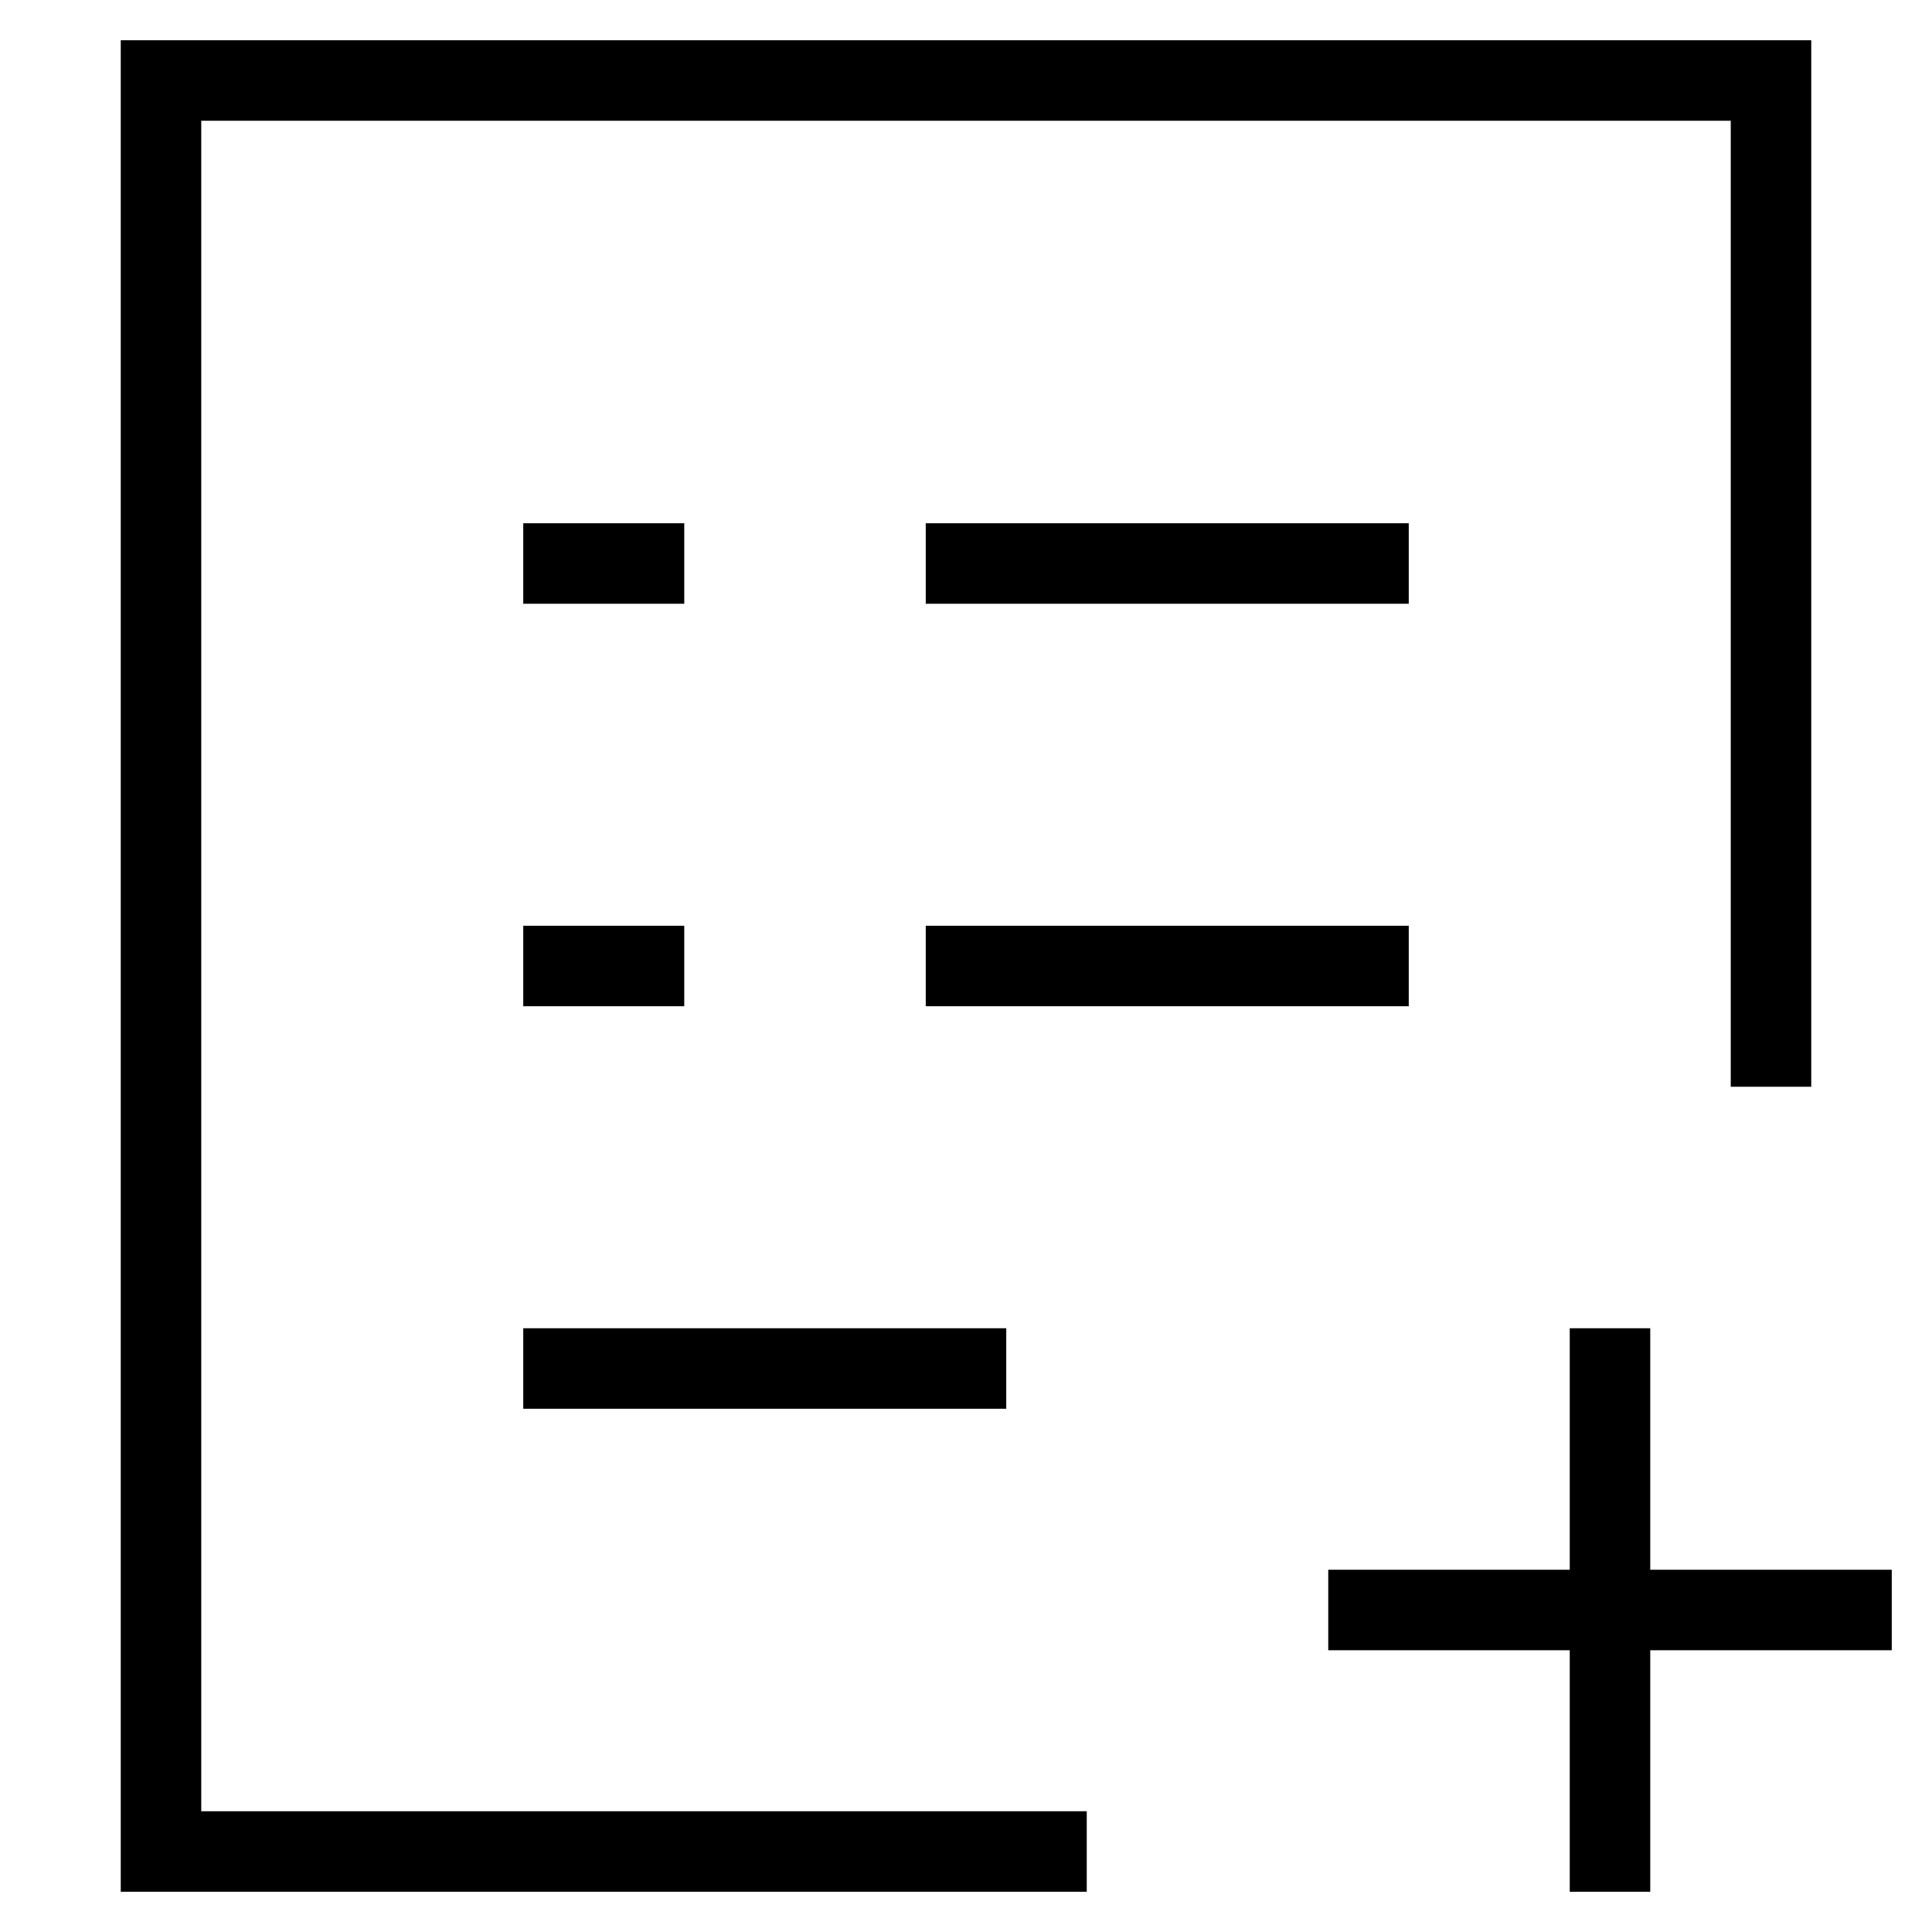 <svg id="nc_icon" xmlns="http://www.w3.org/2000/svg" viewBox="0 0 24 24"><g fill="none" stroke="currentColor" stroke-linecap="square" stroke-miterlimit="10" class="nc-icon-wrapper"><path d="M7 7h1M12 7h5M7 12h1M12 12h5M7 17h5M13 23H2V1h20v12" vector-effect="non-scaling-stroke"/><path d="M20 17v6M17 20h6" data-color="color-2" vector-effect="non-scaling-stroke"/></g></svg>
